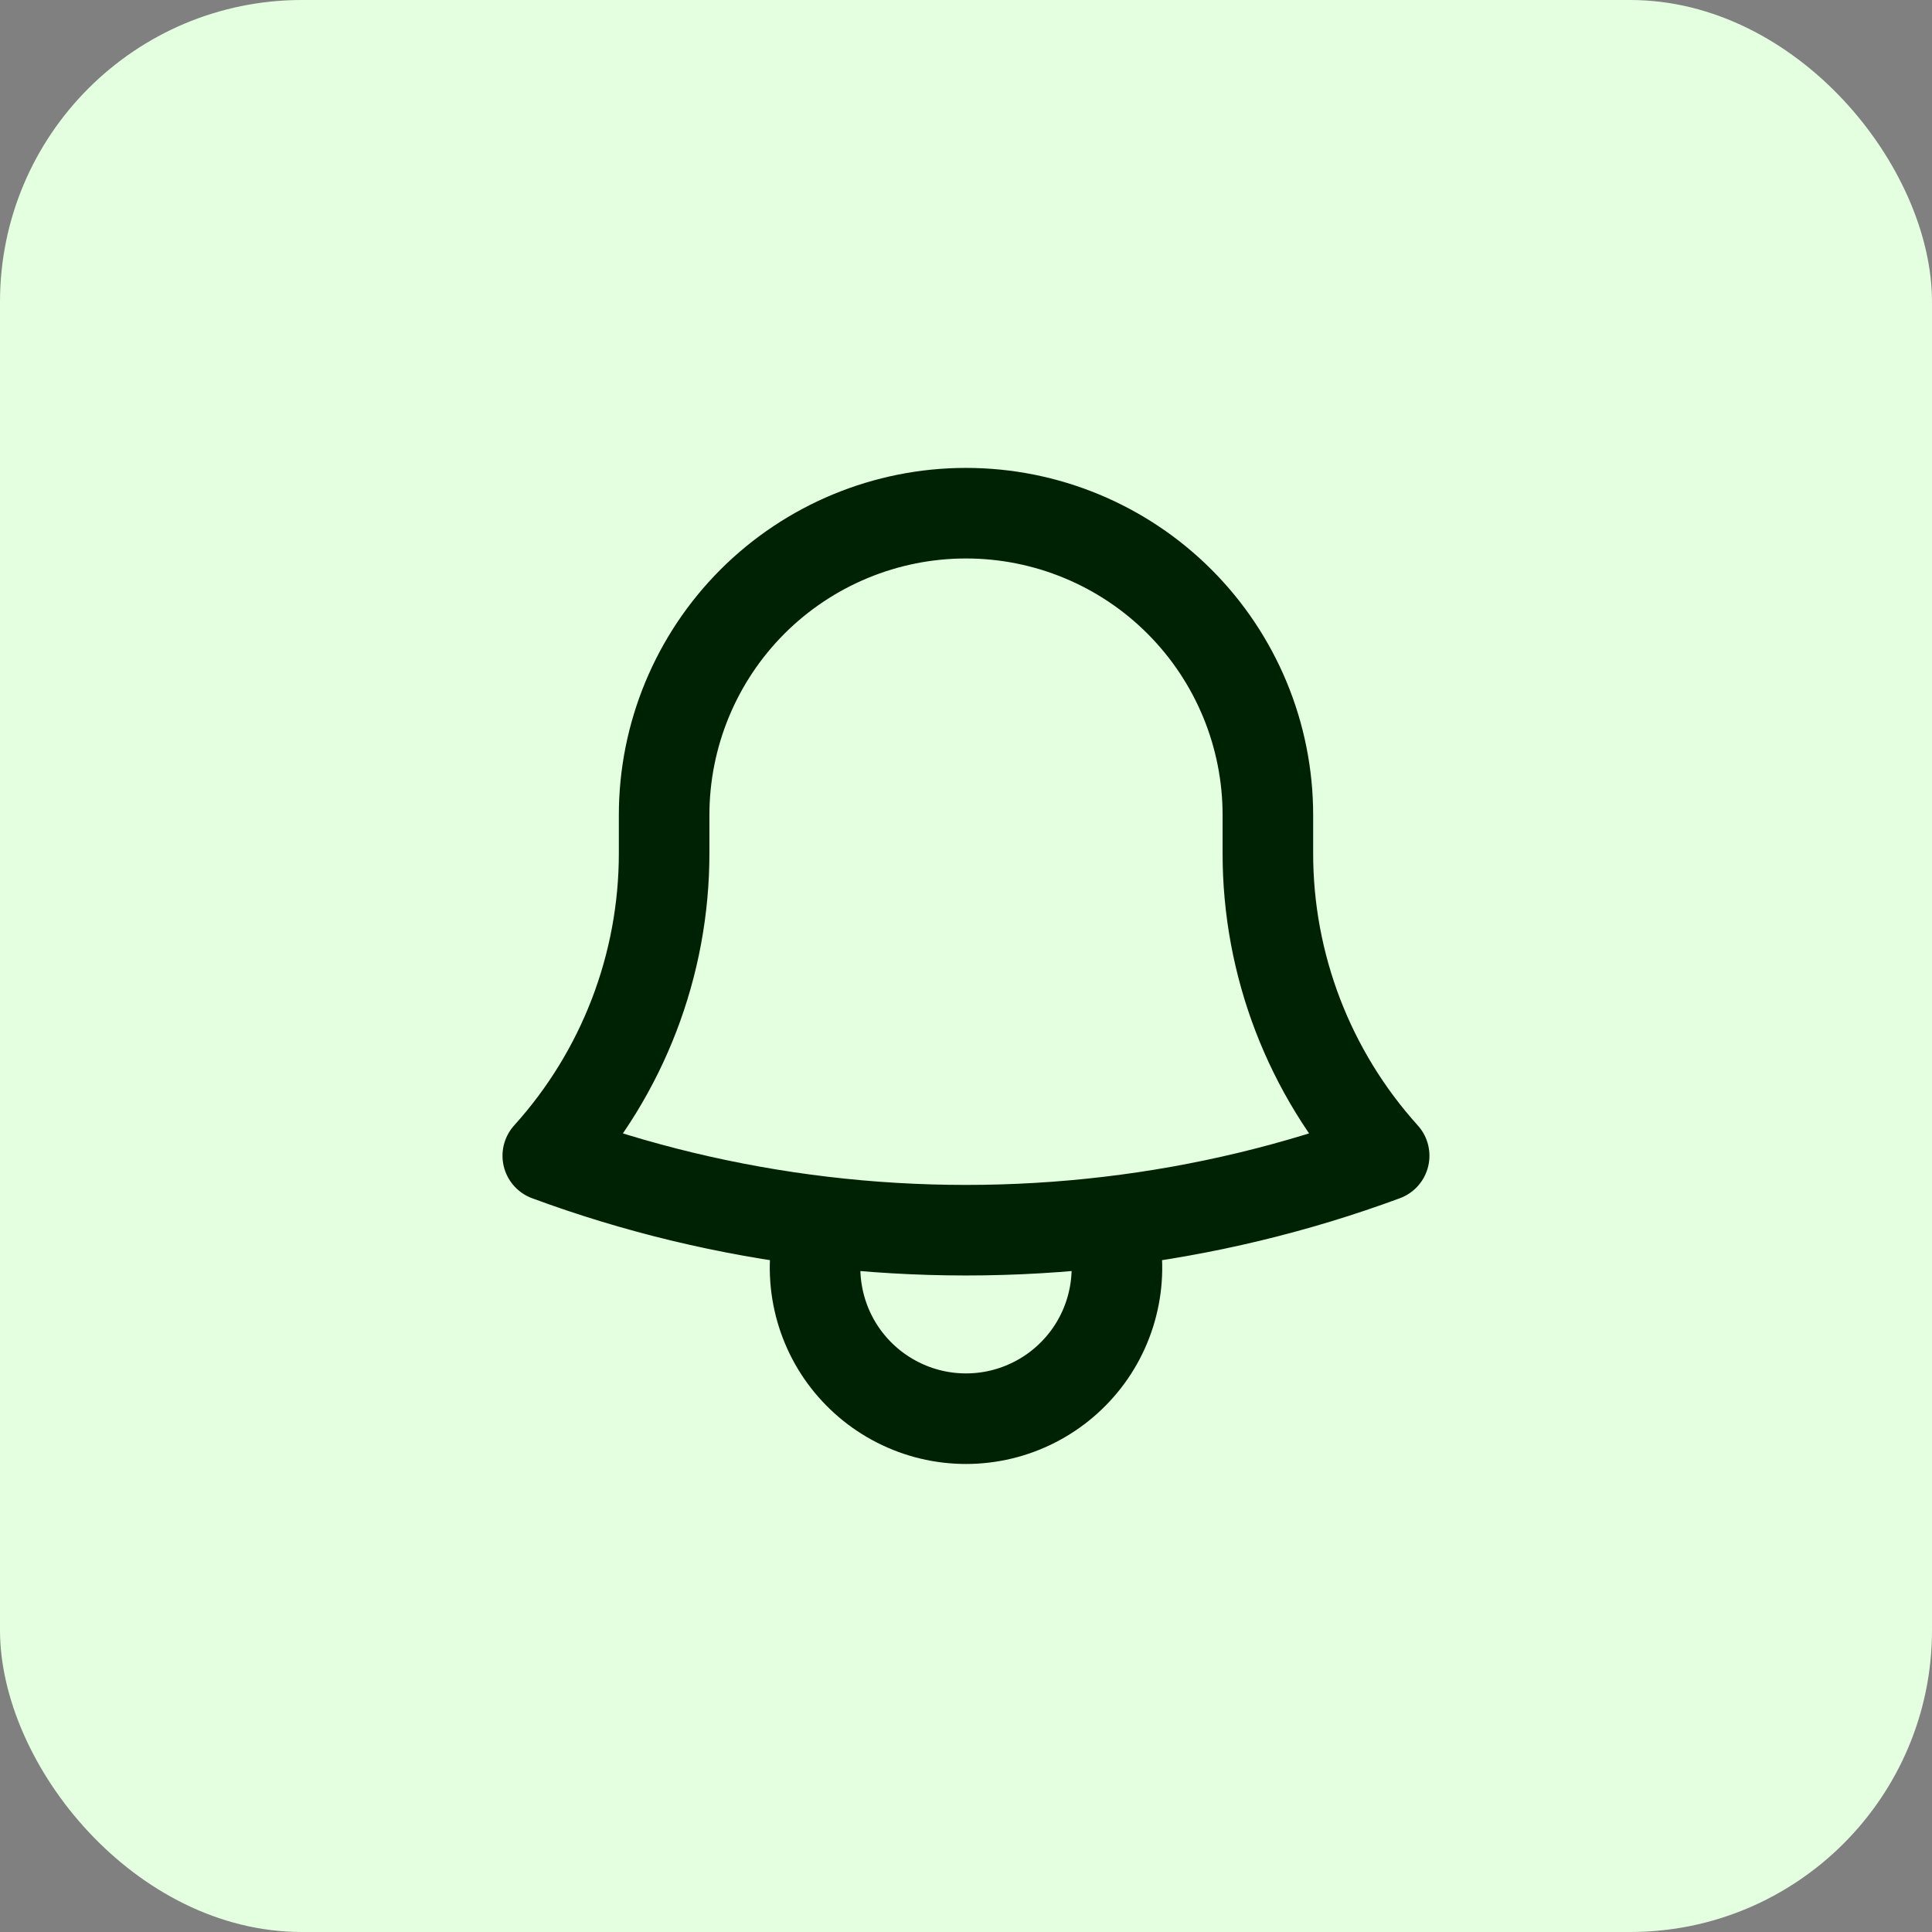 <svg width="32" height="32" viewBox="0 0 32 32" fill="none" xmlns="http://www.w3.org/2000/svg">
<rect x="0" y="0" width="32" height="32" fill="#808080" stroke="none"/>
<rect width="32" height="32" rx="5" fill="#E4FFE0"/>
<path d="M18.381 20.235C19.933 20.051 21.459 19.685 22.926 19.143C21.684 17.767 20.997 15.979 21 14.125V13.5C21 12.174 20.473 10.902 19.535 9.964C18.598 9.027 17.326 8.5 16 8.5C14.674 8.5 13.402 9.027 12.464 9.964C11.527 10.902 11 12.174 11 13.5V14.125C11.002 15.979 10.316 17.767 9.073 19.143C10.518 19.677 12.04 20.047 13.619 20.235M18.381 20.235C16.799 20.423 15.201 20.423 13.619 20.235M18.381 20.235C18.501 20.61 18.531 21.008 18.468 21.396C18.405 21.785 18.252 22.153 18.02 22.471C17.787 22.789 17.484 23.048 17.133 23.226C16.782 23.405 16.394 23.498 16 23.498C15.606 23.498 15.218 23.405 14.867 23.226C14.516 23.048 14.213 22.789 13.98 22.471C13.748 22.153 13.595 21.785 13.532 21.396C13.469 21.008 13.499 20.61 13.619 20.235" stroke="#002204" stroke-width="1.5" stroke-linecap="round" stroke-linejoin="round"/>
</svg>

